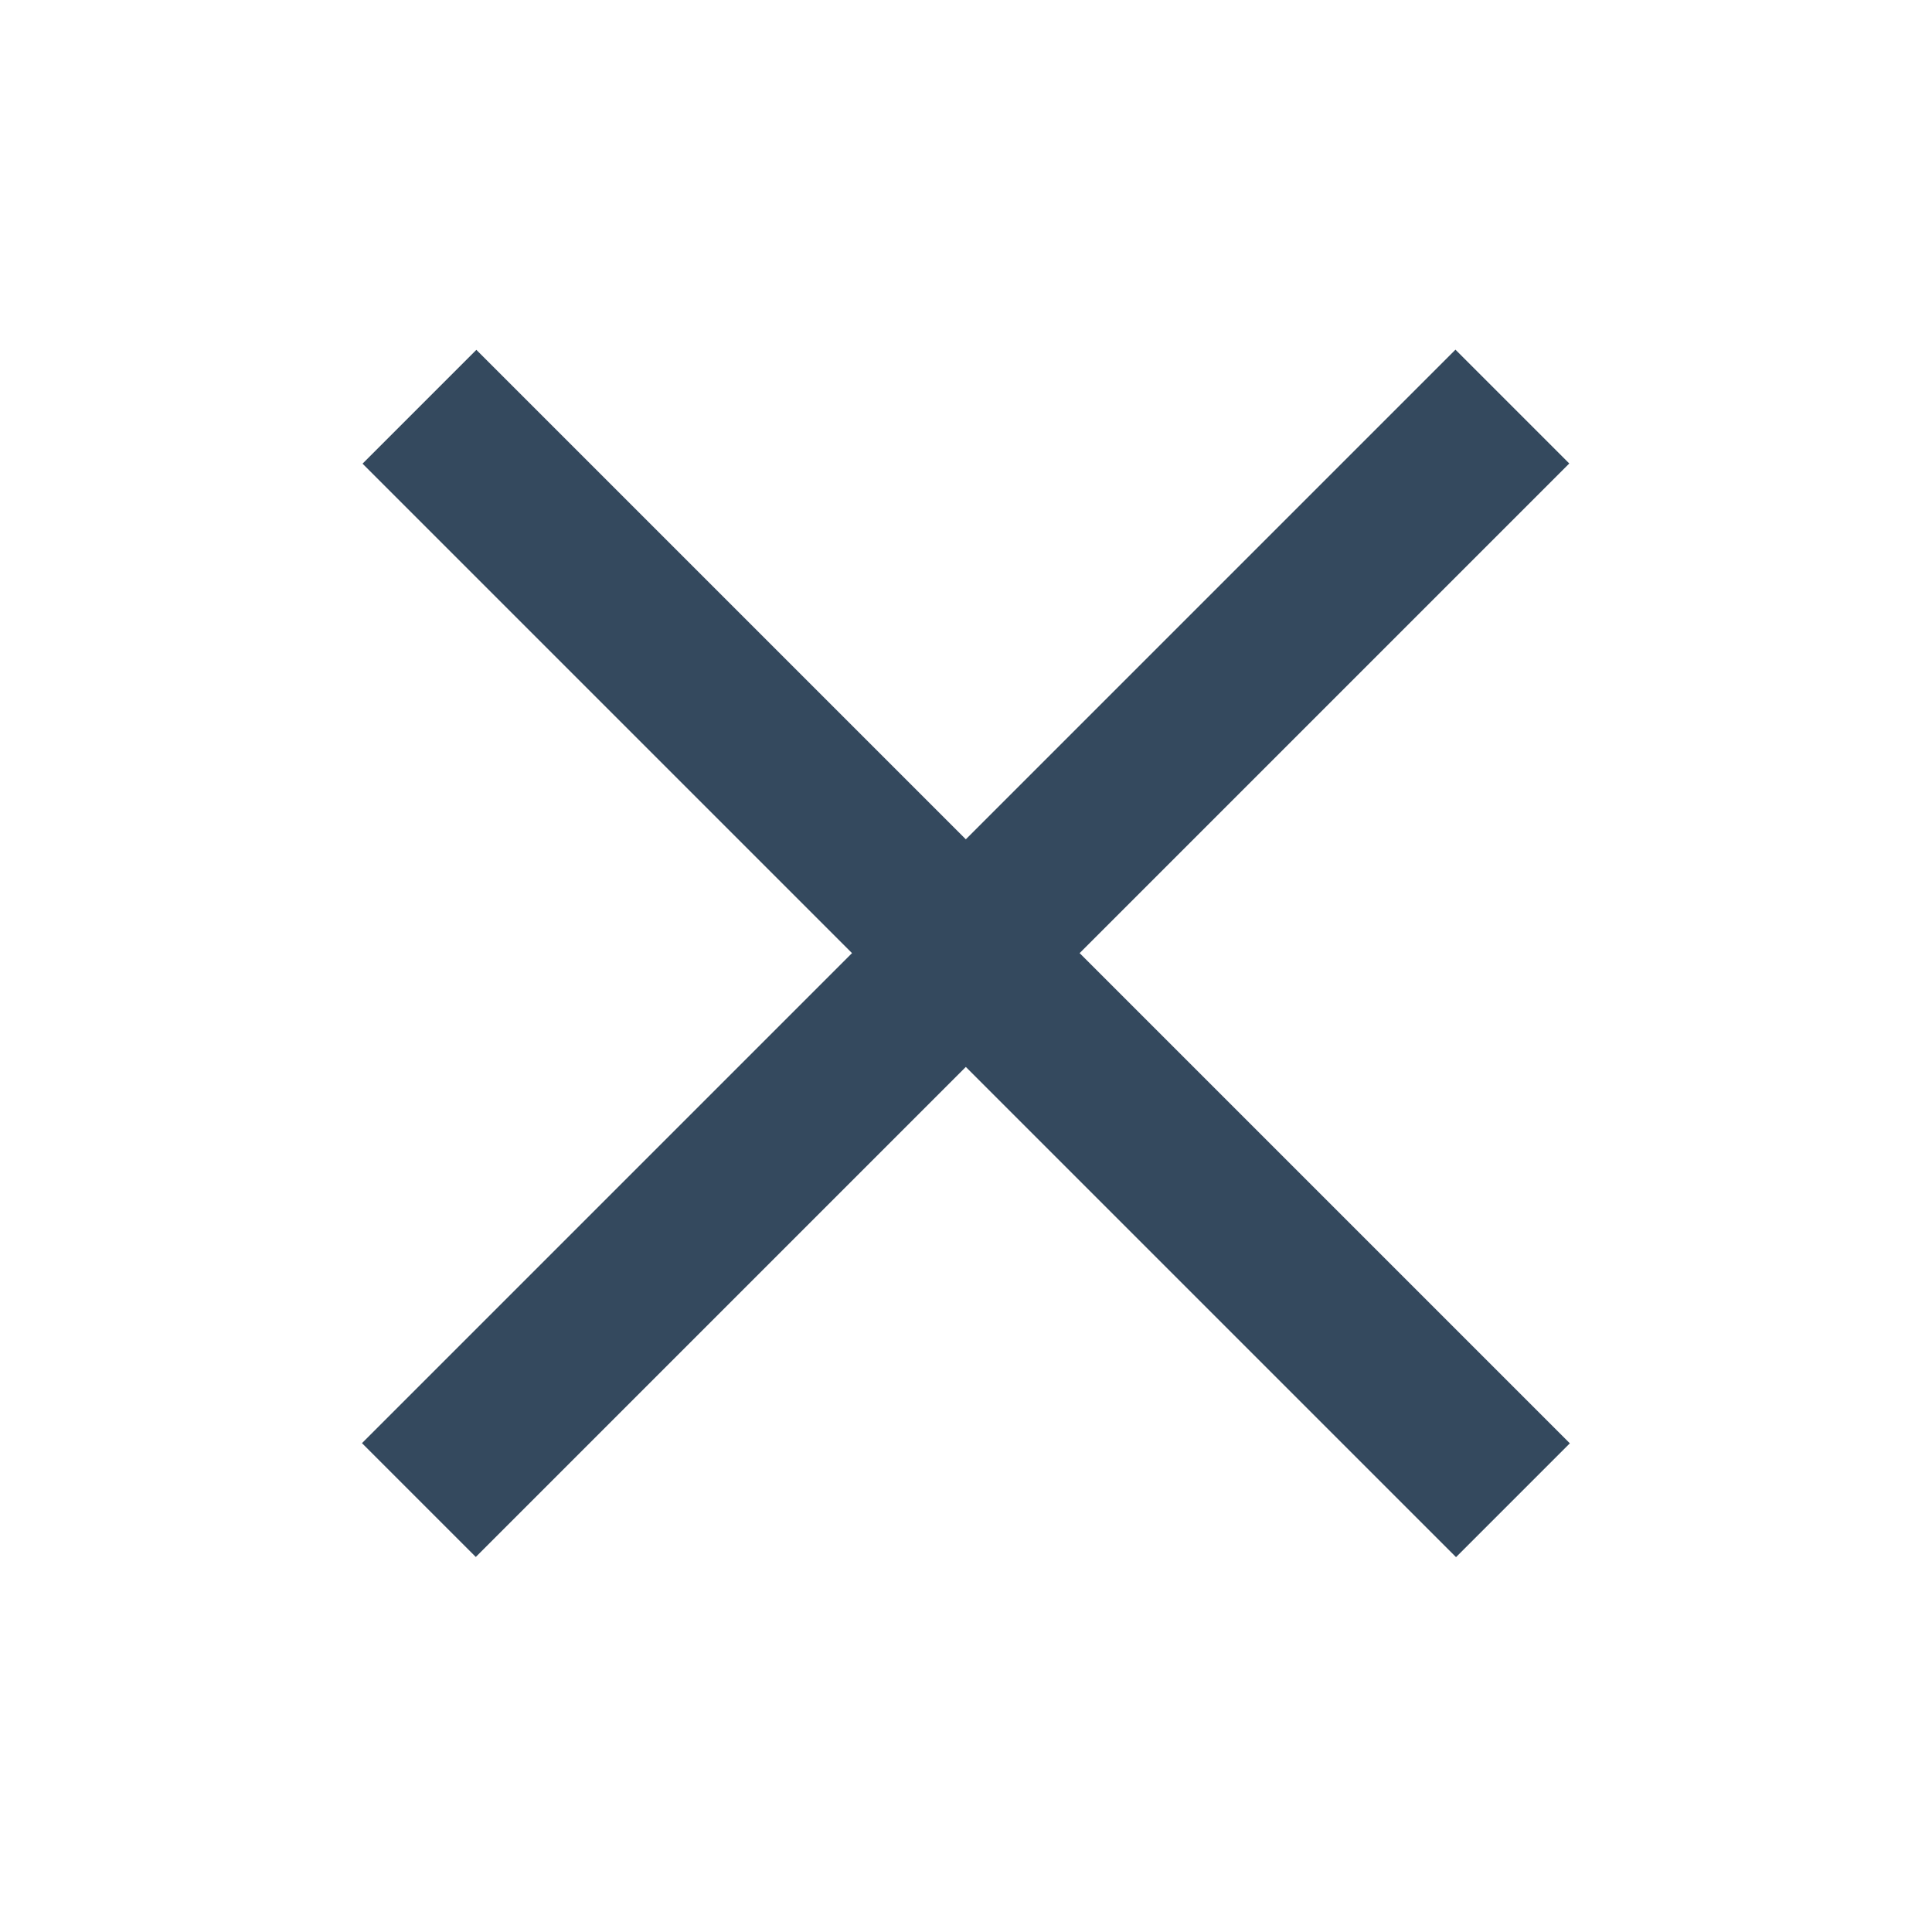 <svg xmlns="http://www.w3.org/2000/svg" width="24" height="24">
 <g transform="translate(0,-1028.362)">
  <rect y="734.53" x="-728.16" height="19.213" width="2" transform="matrix(0.707,-0.707,0.707,0.707,0,0)" style="fill:#34495e" fill-rule="evenodd"/>
  <rect transform="matrix(0.707,0.707,0.707,-0.707,0,0)" width="2" height="19.213" x="743.13" y="-736.77" style="fill:#34495e" fill-rule="evenodd"/>
 </g>
</svg>
